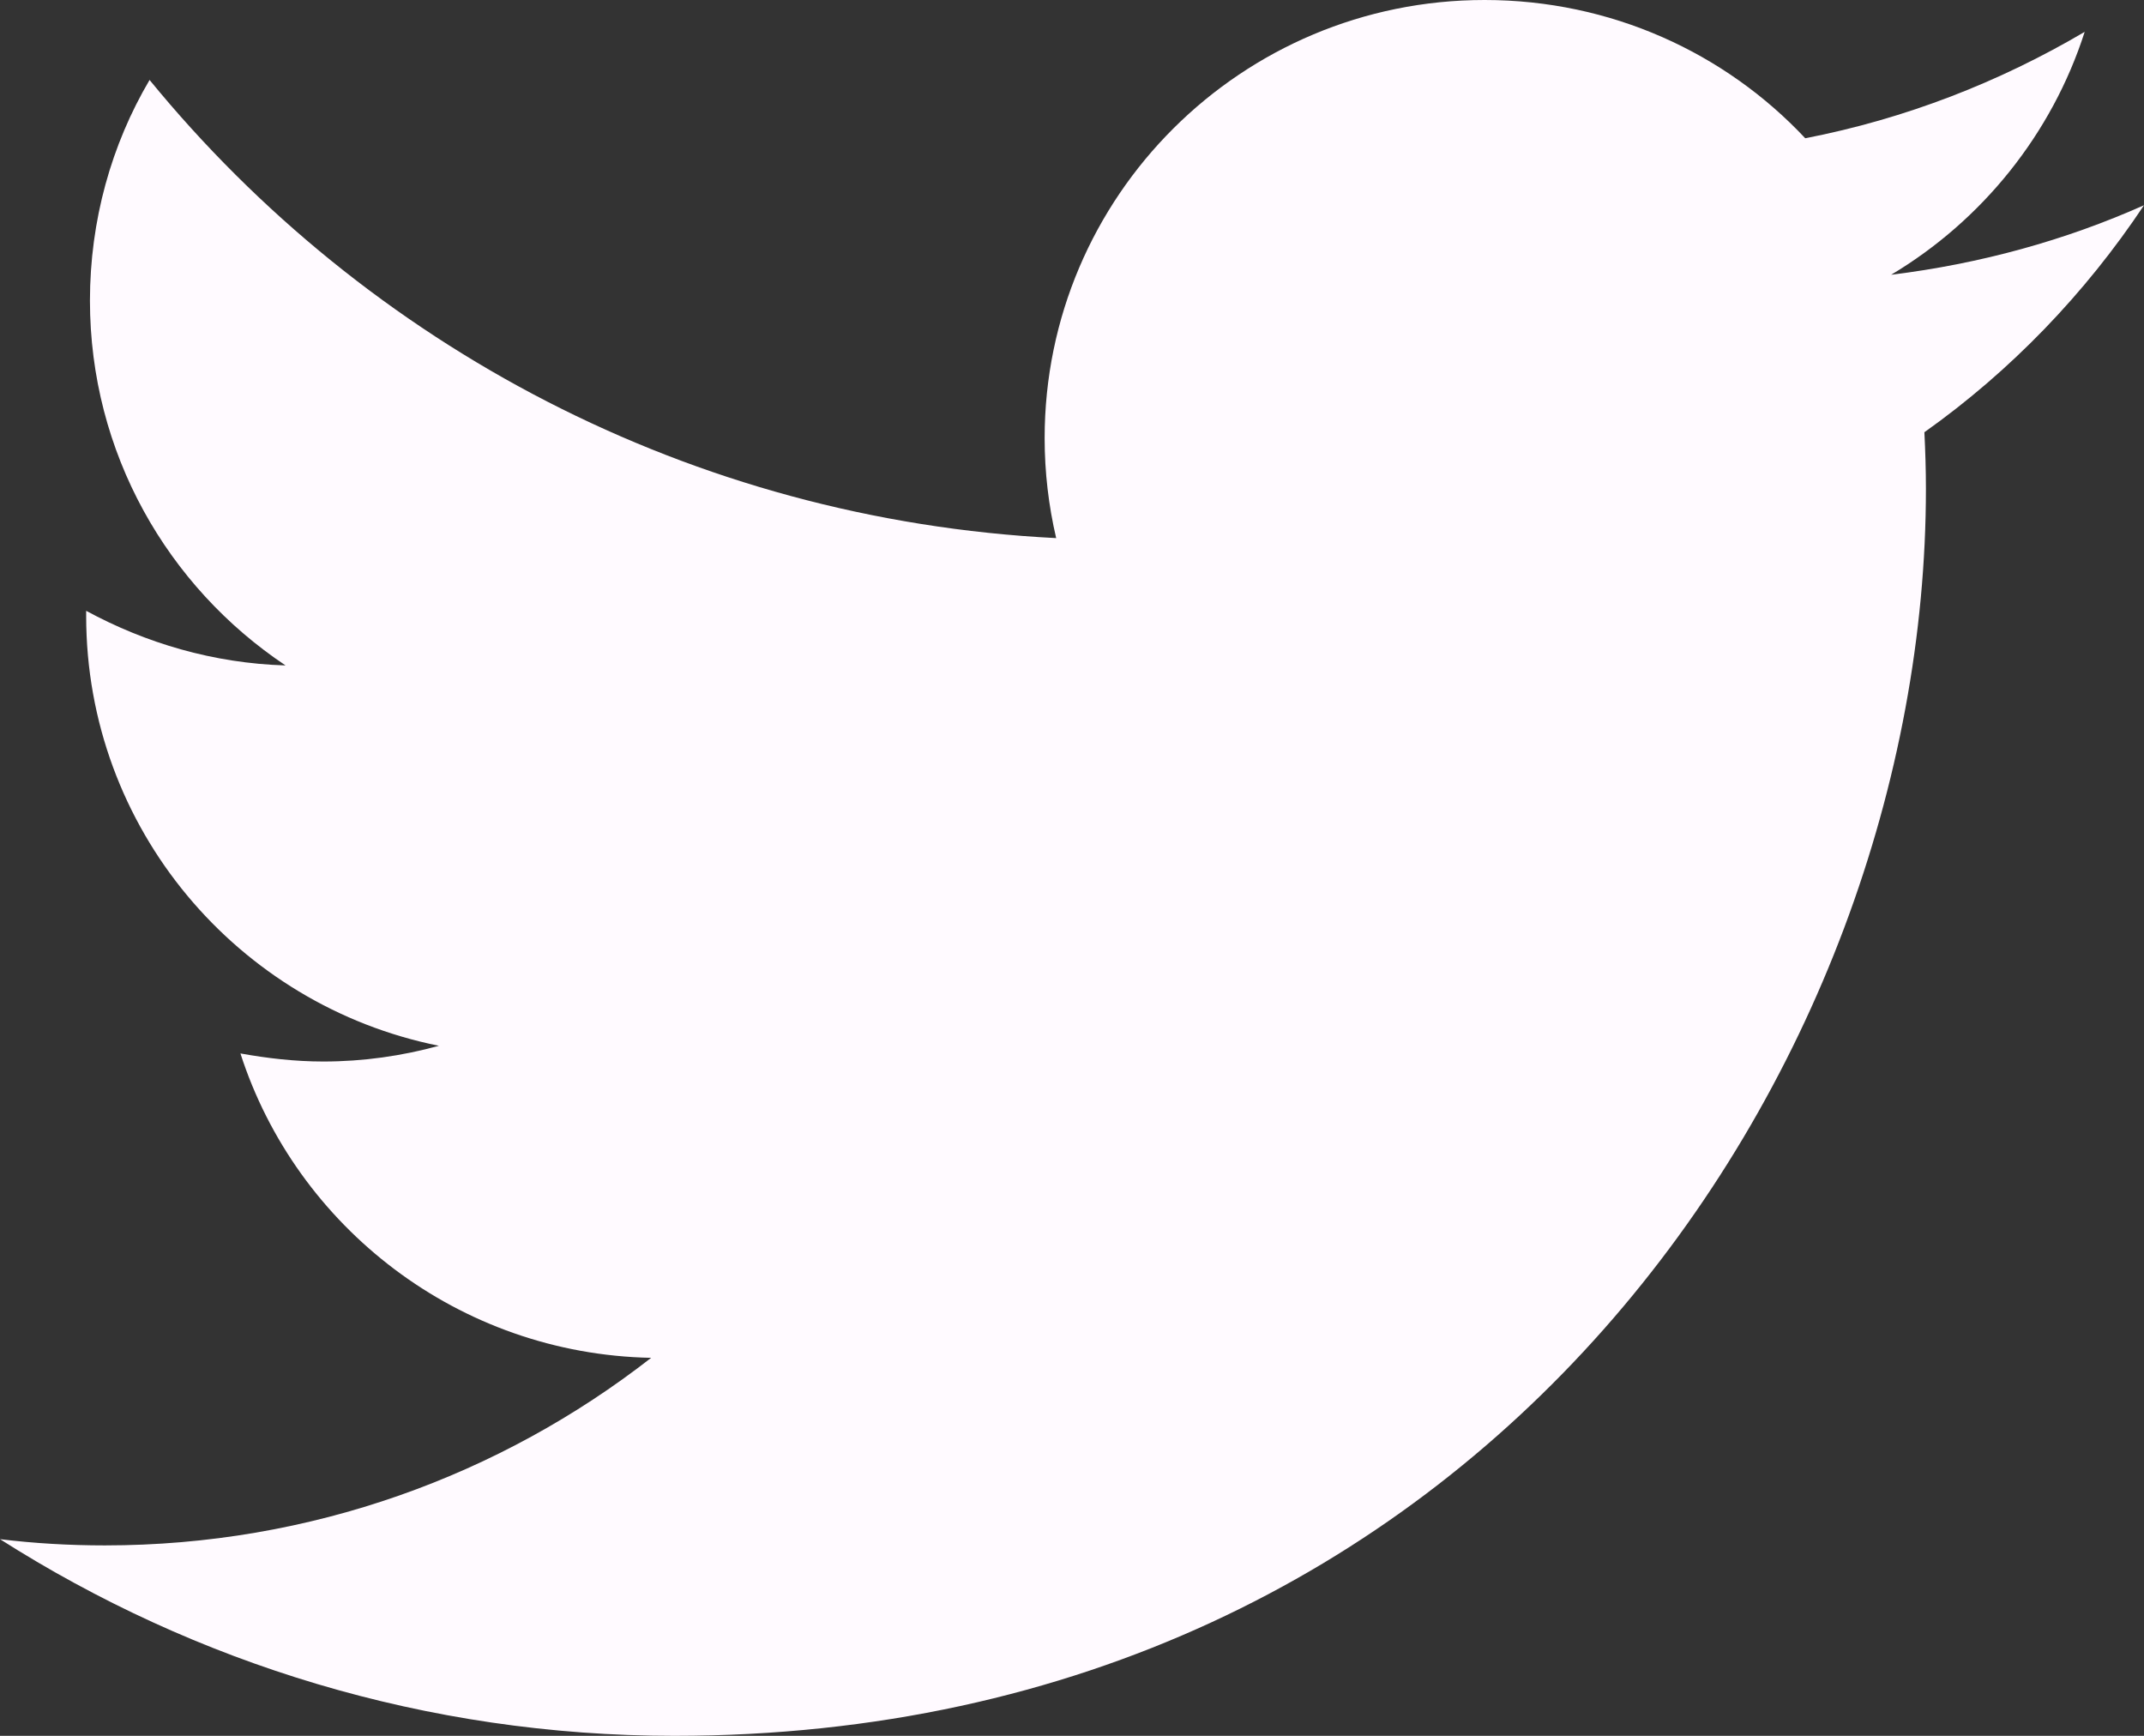 <svg width="21" height="17" viewBox="0 0 21 17" fill="none" xmlns="http://www.w3.org/2000/svg">
<rect x="0" y="0" width="21" height="17" fill="#333333" stroke="none"/>
<path d="M21 2.01C20.228 2.354 19.398 2.583 18.523 2.691C19.413 2.16 20.098 1.313 20.419 0.312C19.586 0.803 18.663 1.164 17.682 1.354C16.898 0.518 15.78 0 14.541 0C12.161 0 10.232 1.922 10.232 4.291C10.232 4.626 10.271 4.953 10.345 5.27C6.764 5.089 3.589 3.379 1.465 0.783C1.091 1.417 0.881 2.16 0.881 2.944C0.881 4.433 1.64 5.745 2.797 6.517C2.091 6.496 1.426 6.298 0.844 5.982C0.844 5.995 0.844 6.014 0.844 6.032C0.844 8.114 2.33 9.847 4.299 10.242C3.939 10.341 3.559 10.396 3.167 10.396C2.888 10.396 2.617 10.364 2.355 10.317C2.903 12.018 4.494 13.261 6.378 13.298C4.904 14.447 3.046 15.135 1.027 15.135C0.678 15.135 0.337 15.115 0 15.074C1.908 16.288 4.173 17 6.605 17C14.529 17 18.864 10.46 18.864 4.787C18.864 4.601 18.858 4.416 18.849 4.233C19.695 3.633 20.424 2.875 21 2.01Z" fill="#FFFAFF"/>
</svg>
